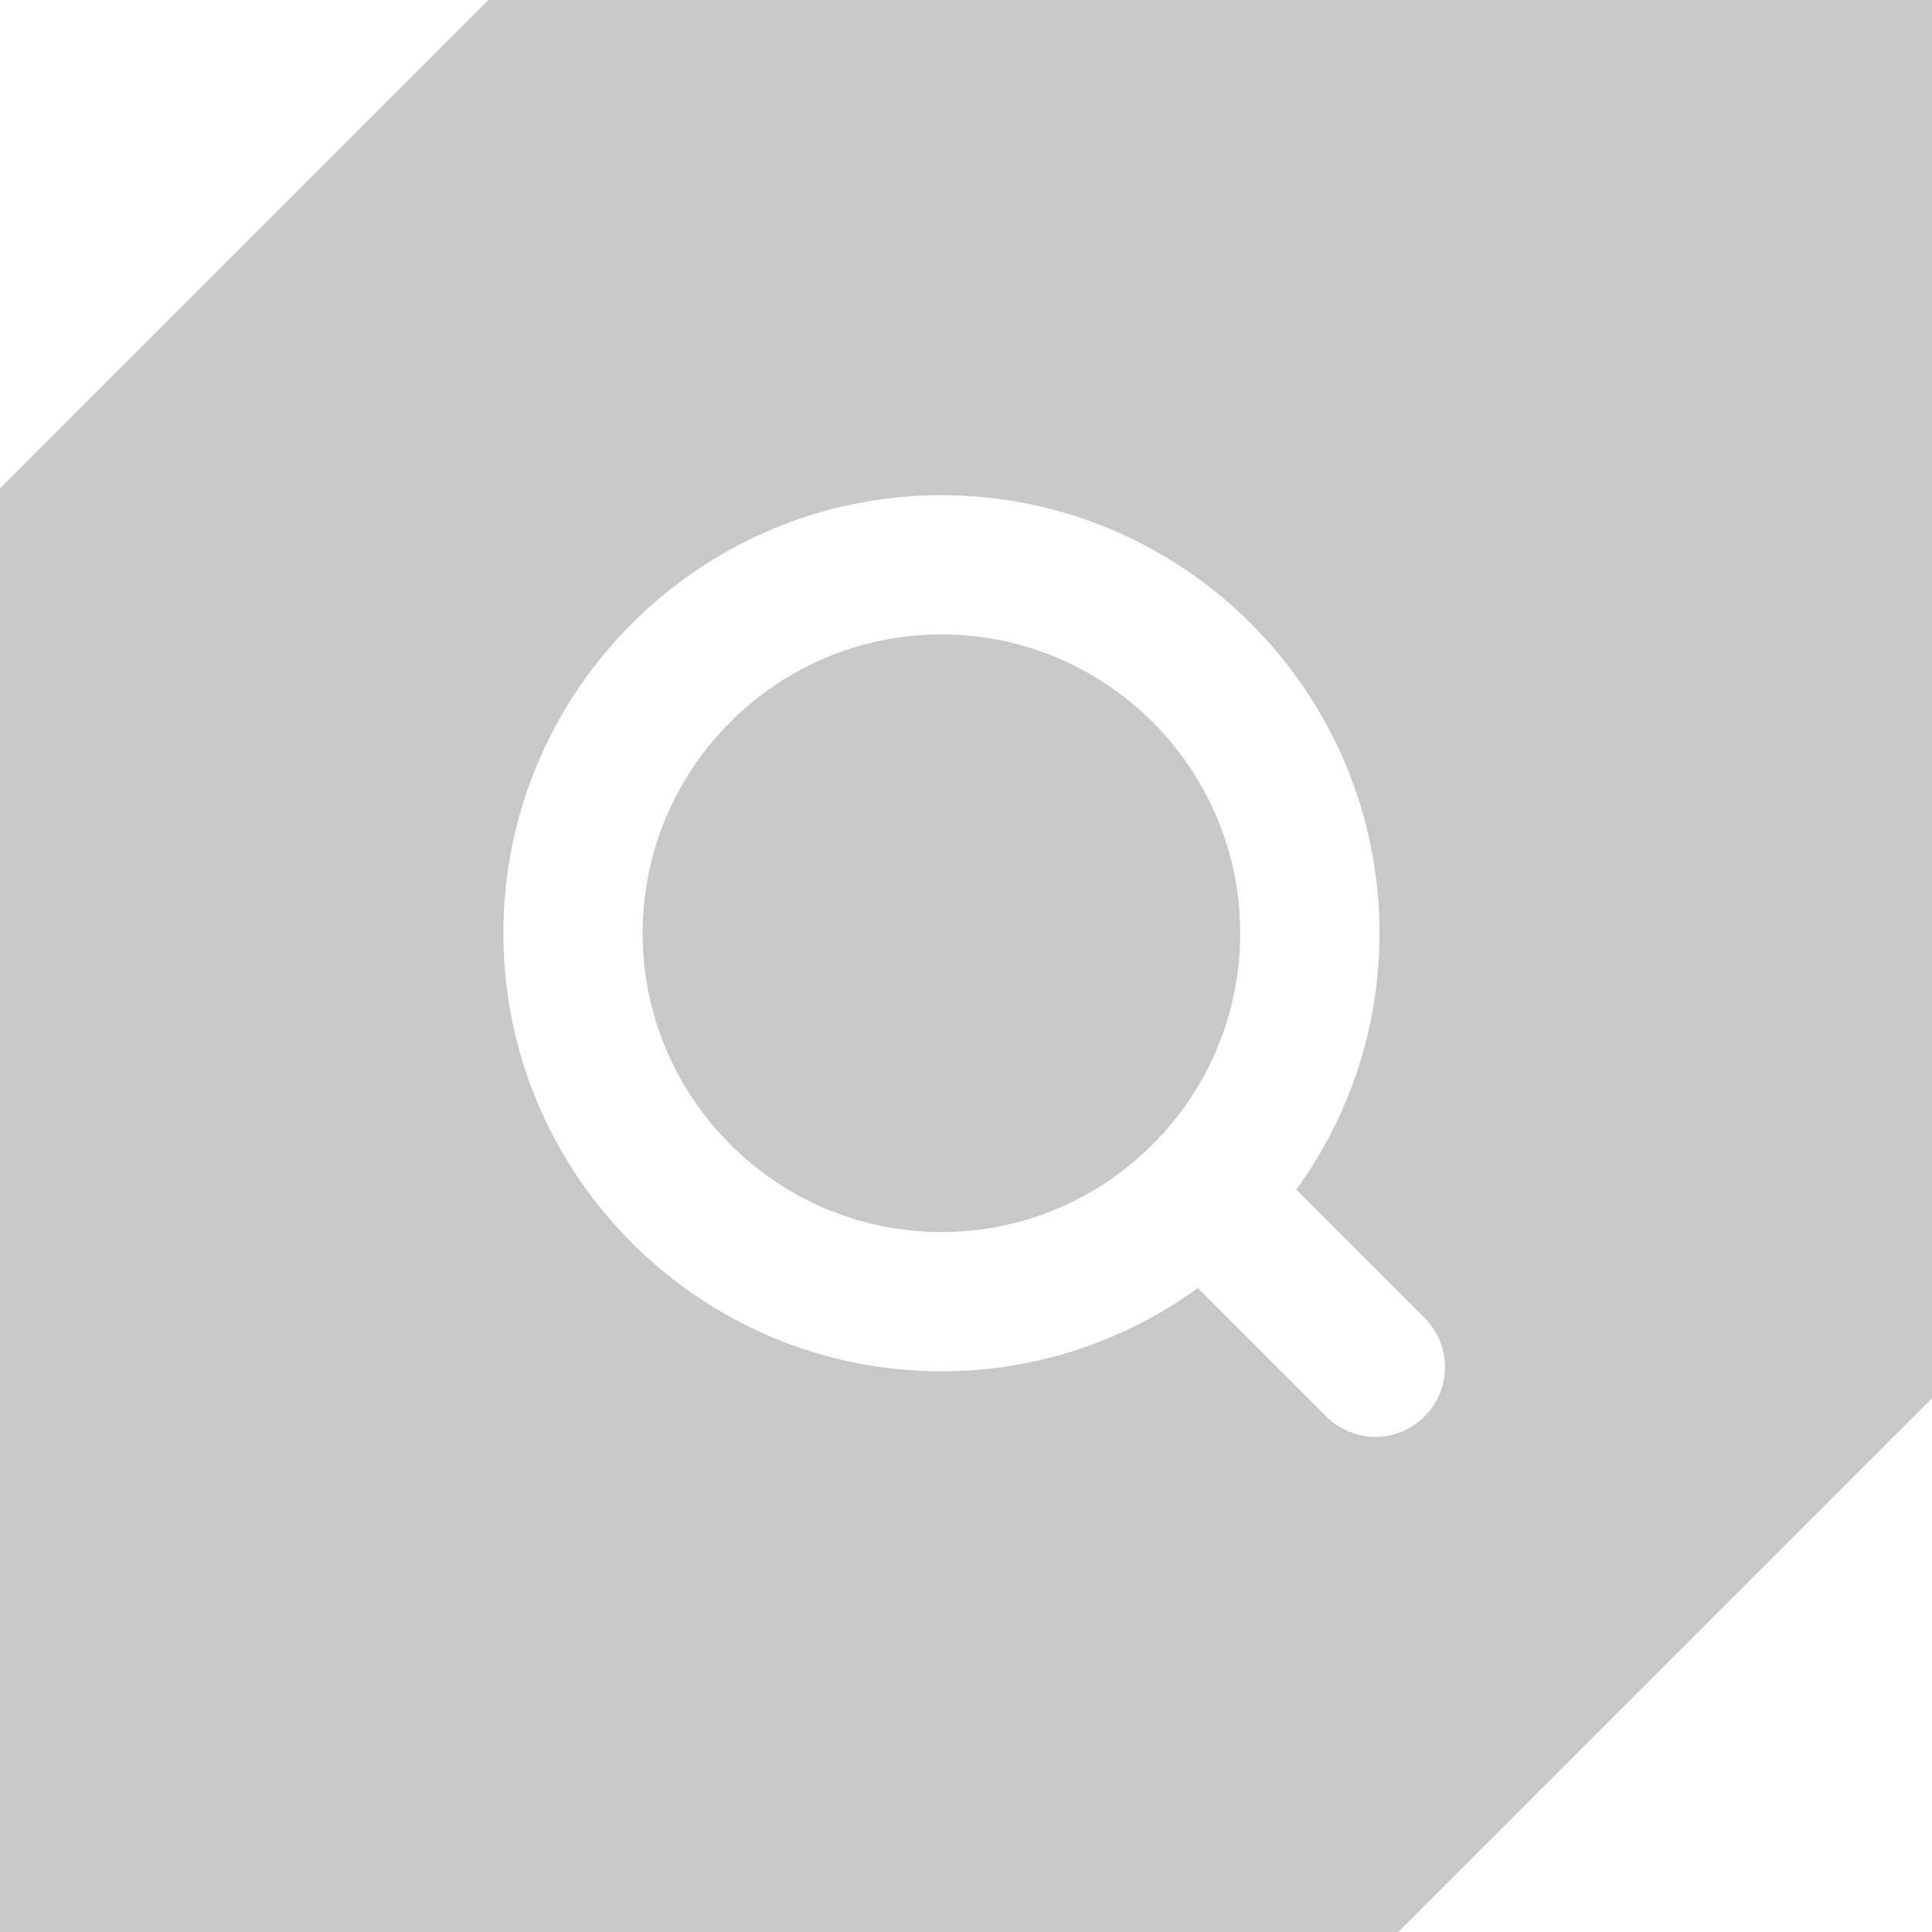 <!DOCTYPE svg PUBLIC "-//W3C//DTD SVG 1.1//EN" "http://www.w3.org/Graphics/SVG/1.1/DTD/svg11.dtd"><svg xmlns="http://www.w3.org/2000/svg" width="120" height="120" viewBox="0 0 120 120"><path fill-rule="evenodd" clip-rule="evenodd" fill="#C8C8C8" d="M86.848 120h-86.848v-89.667l30.332-30.333h89.668v86.848l-33.152 33.152zm1.636-38.139l-7.969-7.971c3.246-4.48 5.168-9.98 5.168-15.924 0-15.003-12.207-27.209-27.209-27.209-15.003 0-27.208 12.206-27.208 27.209 0 15.002 12.206 27.208 27.208 27.208 5.944 0 11.444-1.92 15.924-5.168l7.971 7.971c.844.844 1.951 1.268 3.059 1.268 1.105 0 2.213-.424 3.057-1.268 1.689-1.69 1.689-4.426-.001-6.116zm-30.01-5.336c-10.233 0-18.56-8.326-18.56-18.559 0-10.234 8.326-18.56 18.56-18.56 10.235 0 18.559 8.326 18.559 18.56 0 10.233-8.324 18.559-18.559 18.559z"/></svg>
